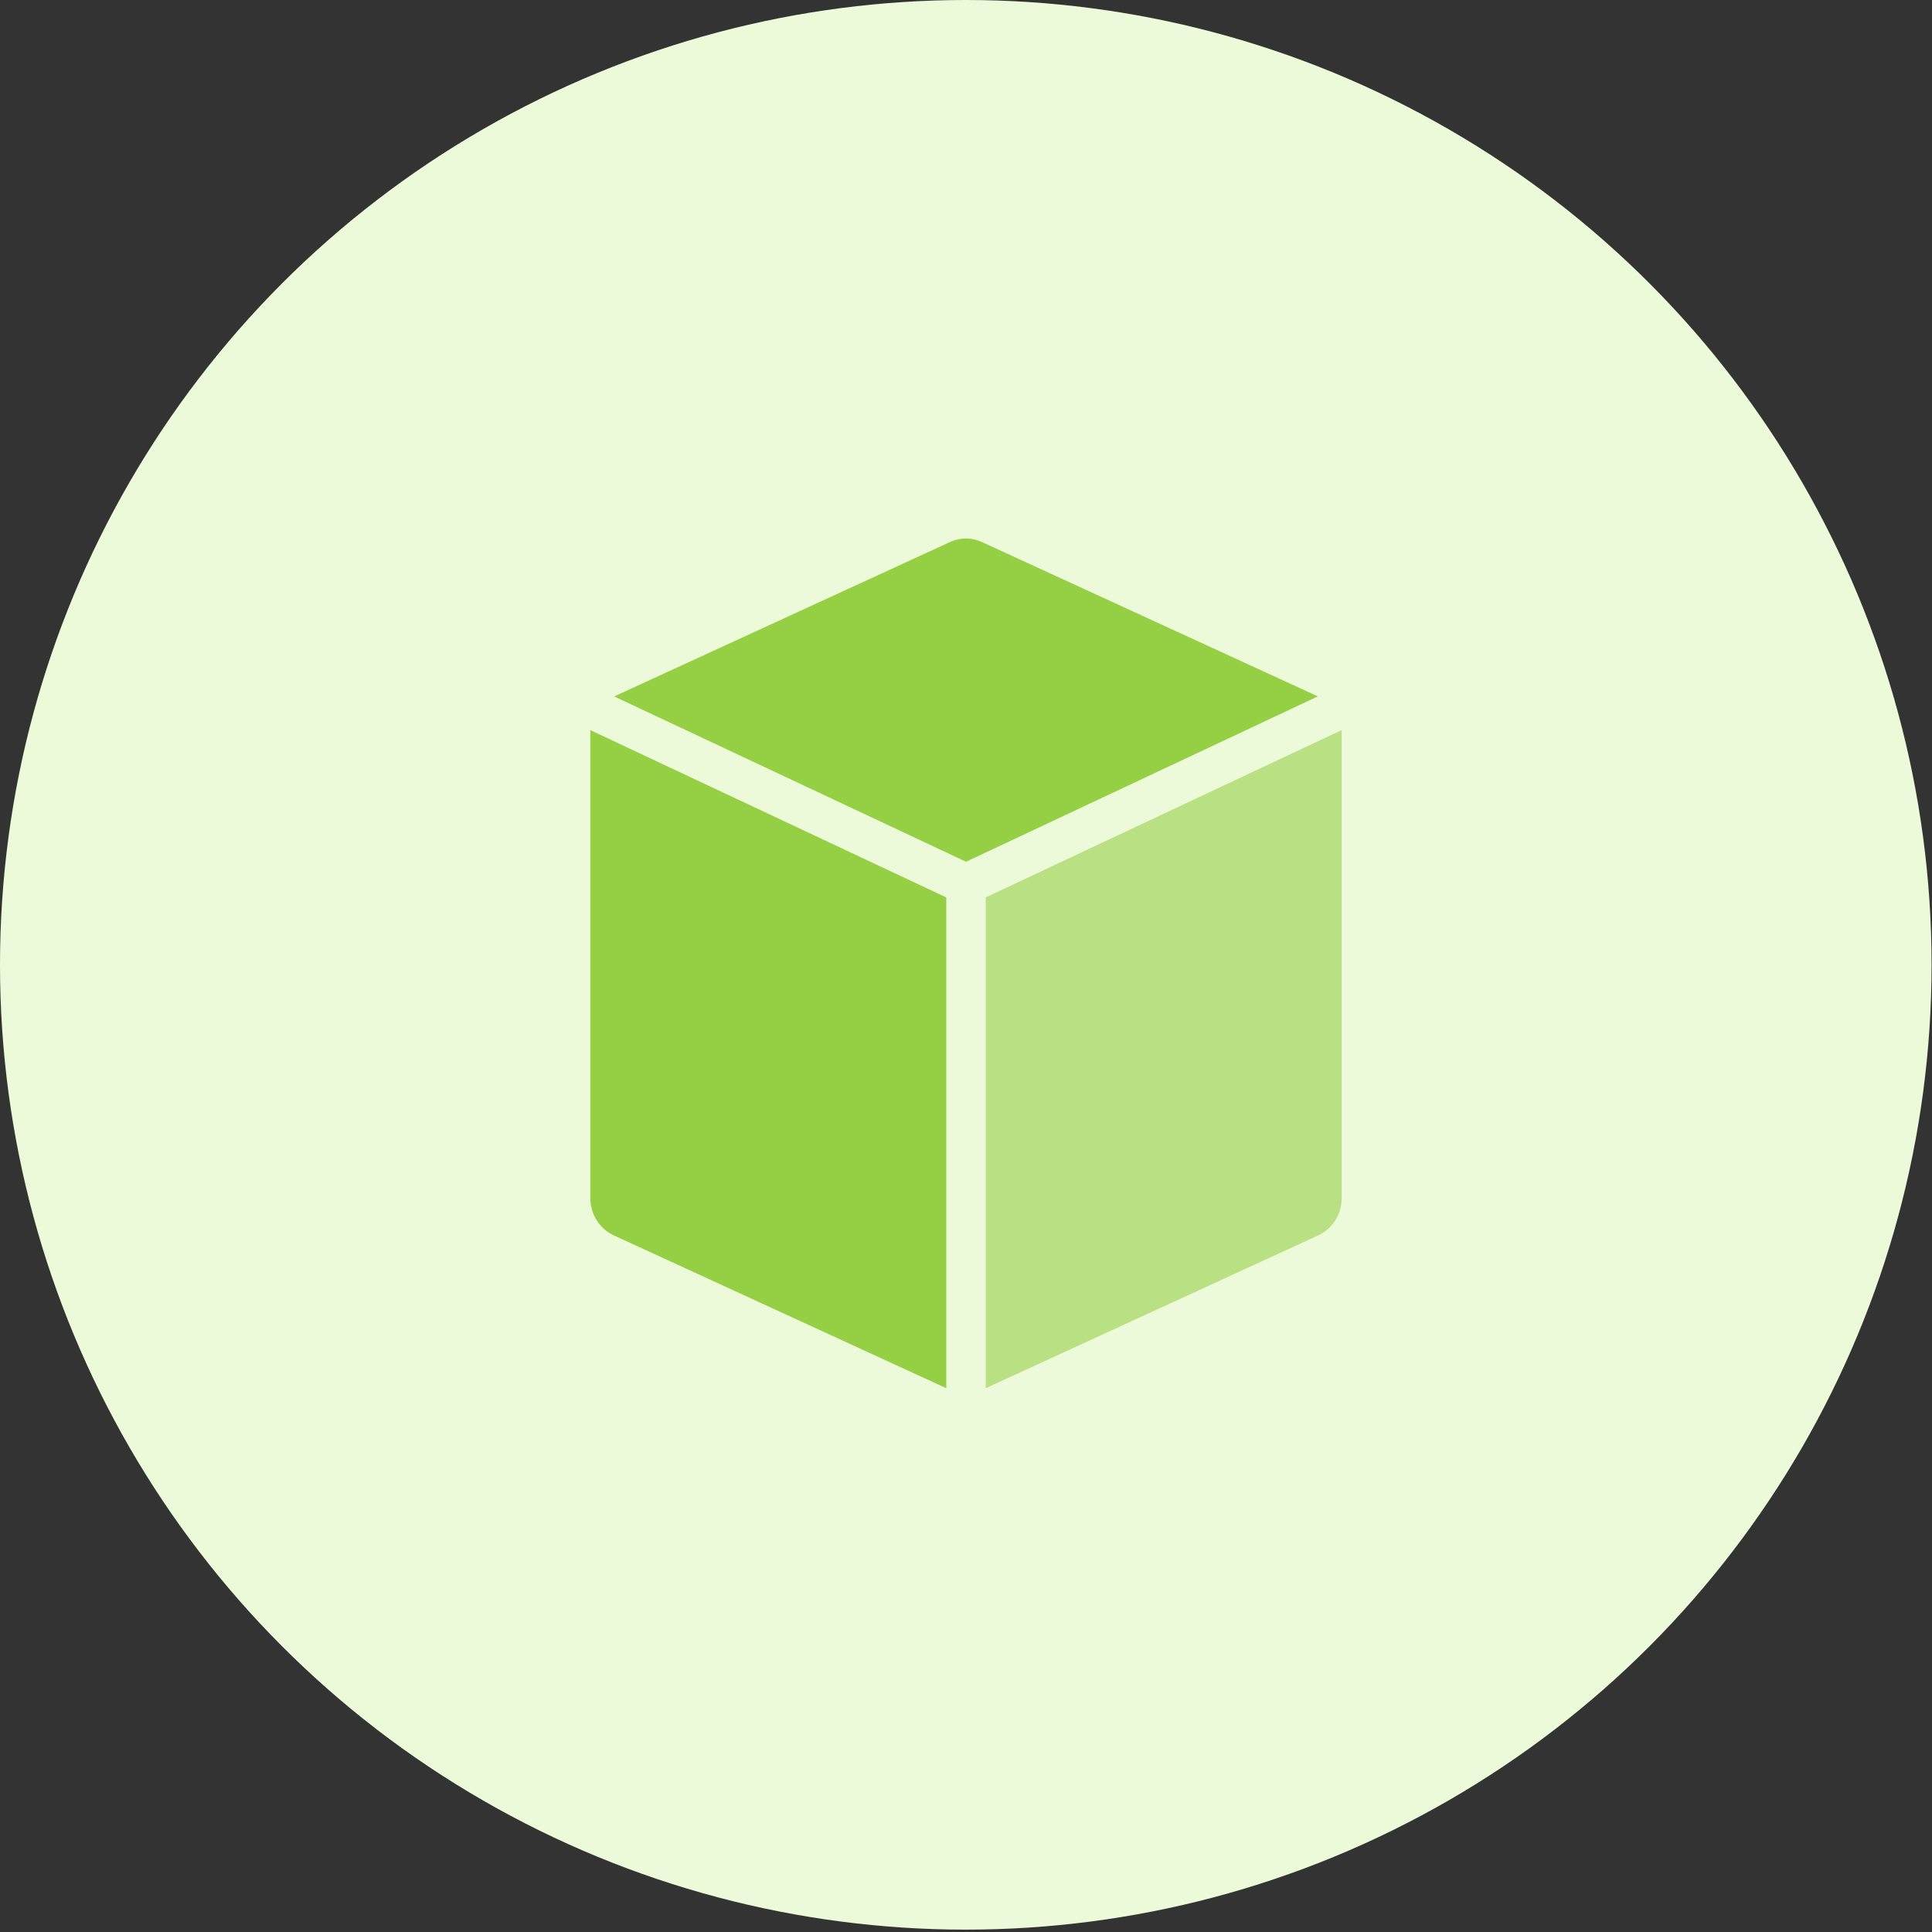 <svg xmlns="http://www.w3.org/2000/svg" width="36" height="36" viewBox="0 0 36 36">
    <rect x="0" y="0" width="36" height="36" fill="#333333" stroke="none"/>
    <g fill="none" fill-rule="evenodd">
        <ellipse cx="17.996" cy="17.978" fill="#ECFAD9" rx="17.996" ry="17.978"/>
        <path fill="#95CF44" d="M18 16.058l6.556-3.082-6.257-2.875a.715.715 0 0 0-.599 0l-6.256 2.876L18 16.057z"/>
        <path fill="#B9E082" d="M18.368 16.722v9.145l6.194-2.847a.763.763 0 0 0 .438-.696v-8.72l-6.632 3.118z"/>
        <path fill="#95CF44" d="M17.632 16.722L11 13.605v8.719c0 .301.172.574.438.696l6.194 2.847v-9.145z"/>
    </g>
</svg>
